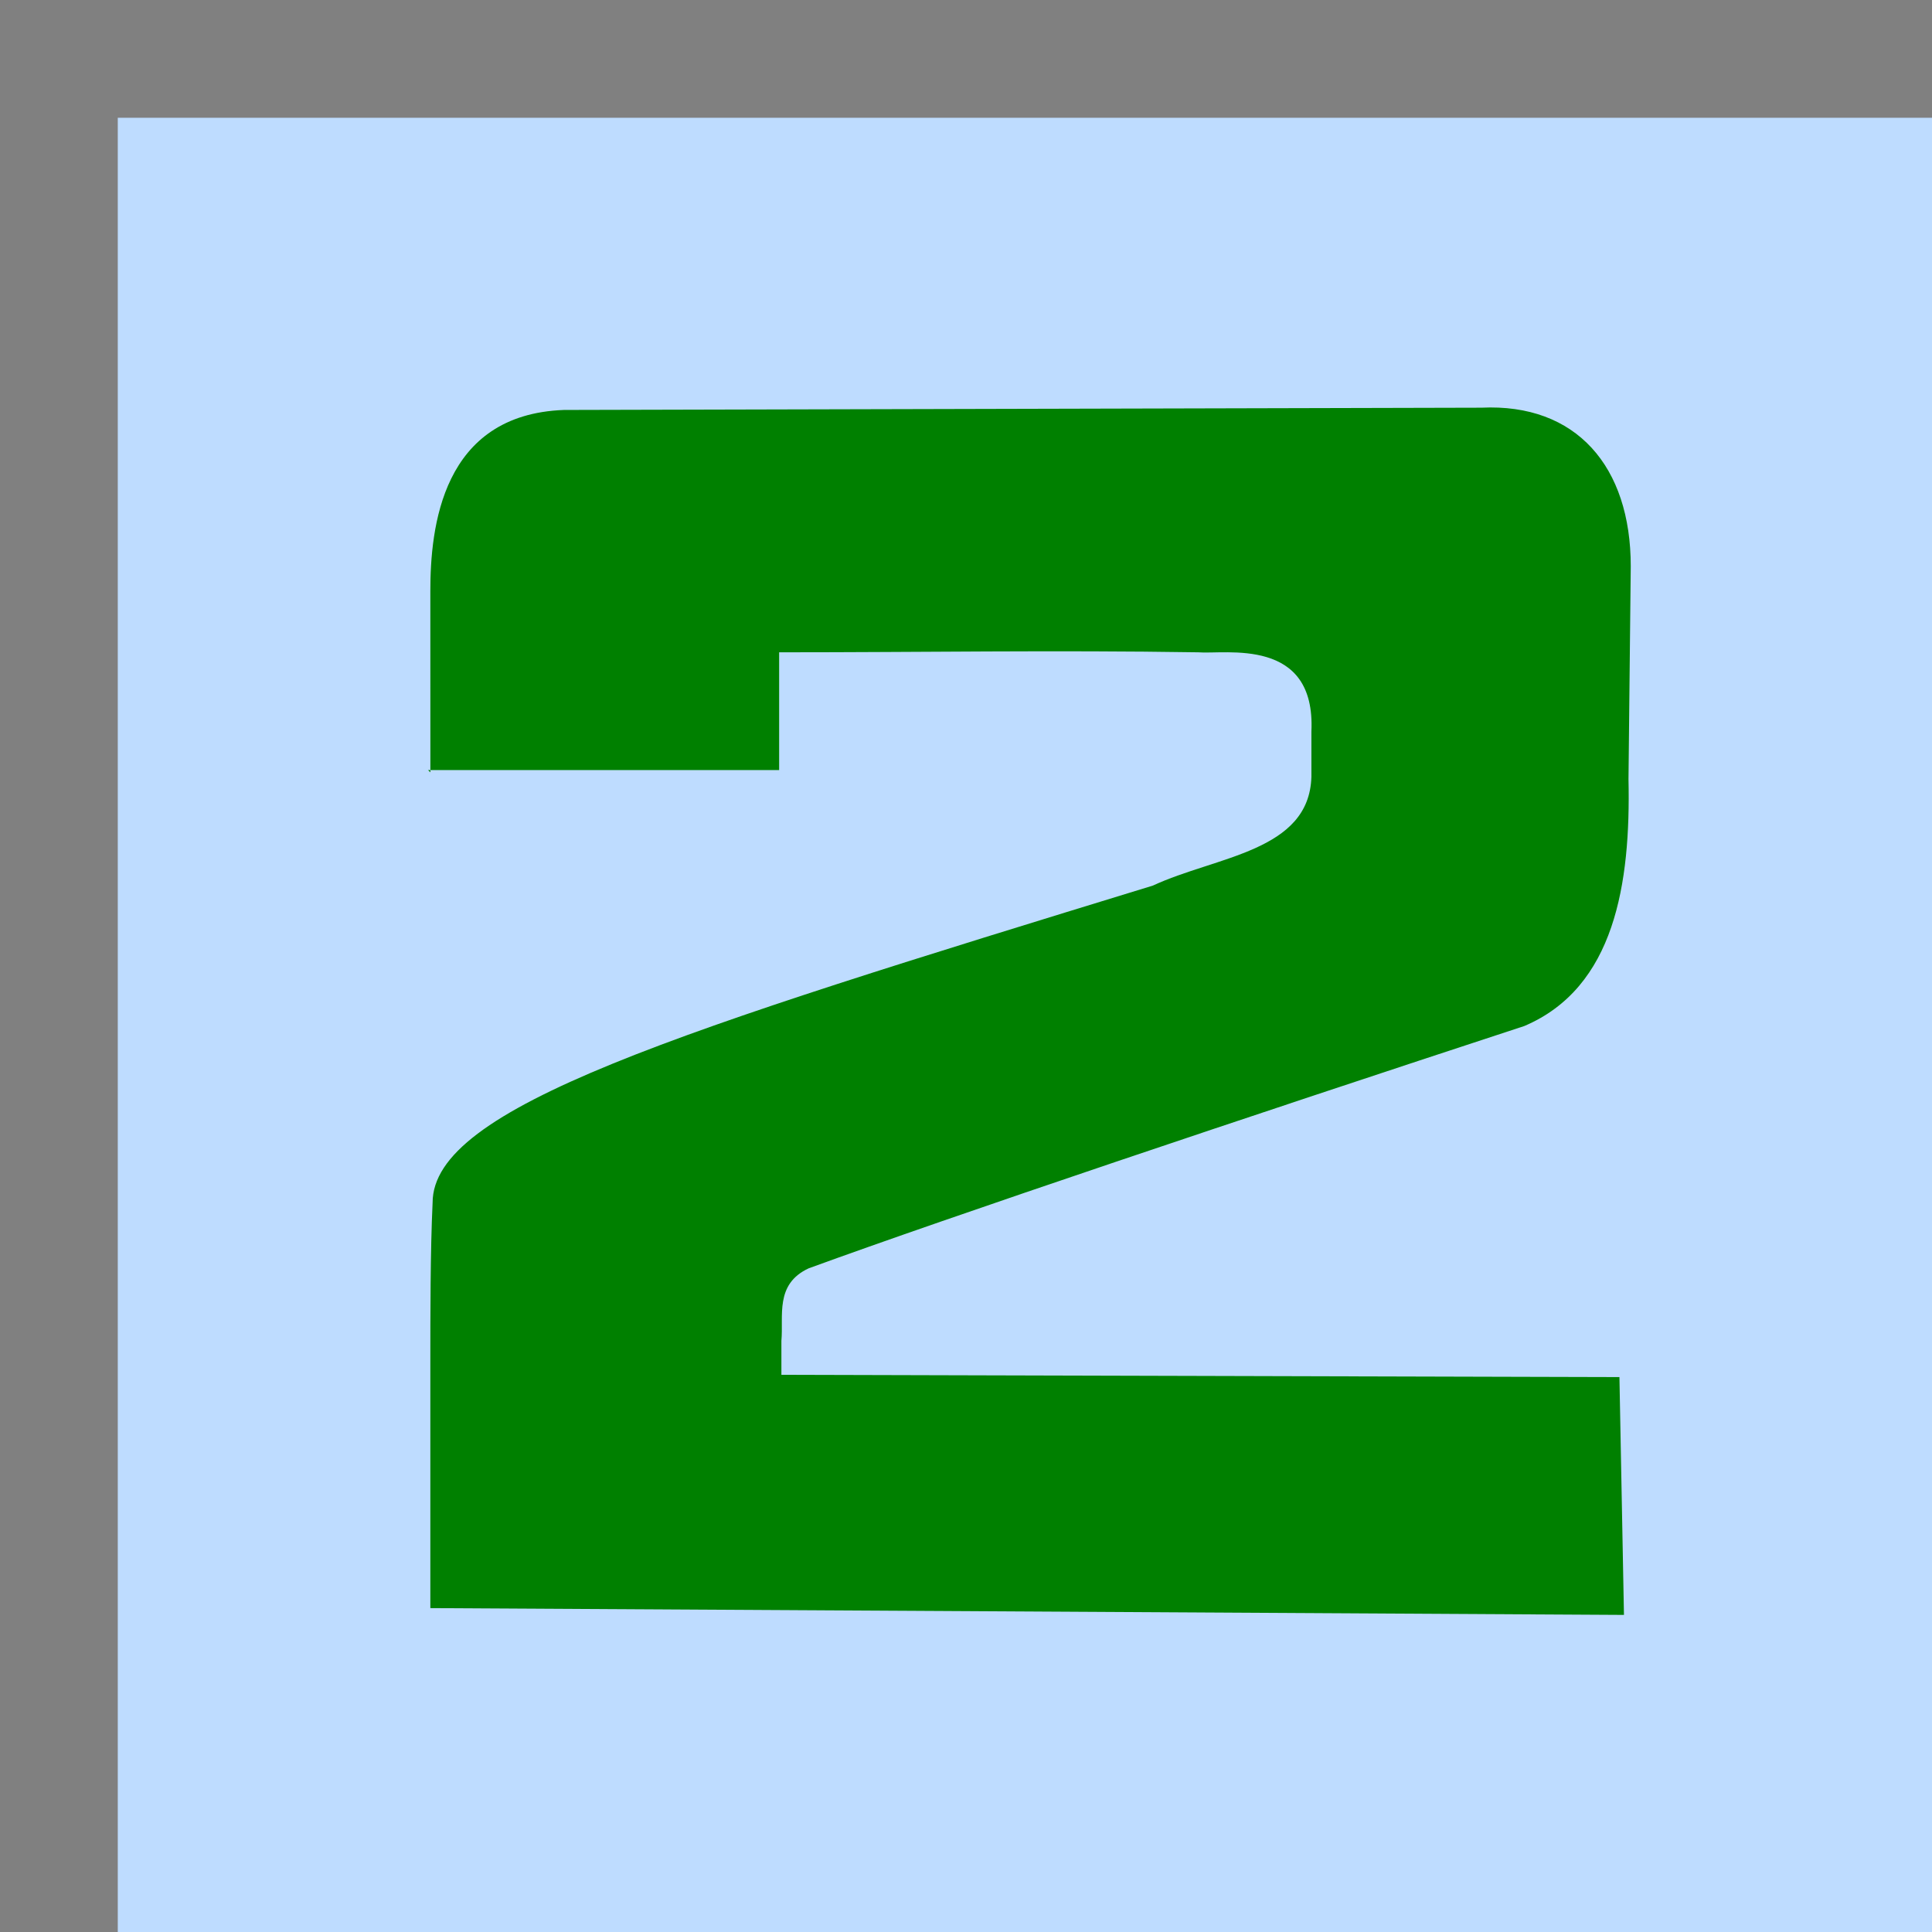 <?xml version="1.0" encoding="UTF-8"?>
<!DOCTYPE svg PUBLIC "-//W3C//DTD SVG 1.1//EN" "http://www.w3.org/Graphics/SVG/1.1/DTD/svg11.dtd">
<!-- Creator: CorelDRAW -->
<svg xmlns="http://www.w3.org/2000/svg" xml:space="preserve" width="25mm" height="25mm" style="shape-rendering:geometricPrecision; text-rendering:geometricPrecision; image-rendering:optimizeQuality; fill-rule:evenodd; clip-rule:evenodd"
viewBox="0 0 0.853 0.853"
 xmlns:xlink="http://www.w3.org/1999/xlink">
 <defs>
  <style type="text/css">
   <![CDATA[
    .fil2 {fill:green}
    .fil0 {fill:gray}
    .fil1 {fill:#BEDCFF}
   ]]>
  </style>
 </defs>
 <g id="Layer_x0020_1">
  <rect class="fil0" width="0.853" height="0.853"/>
  <rect class="fil1" x="0.052" y="0.052" width="0.801" height="0.801"/>
  <path class="fil2" d="M0.189 0.34l0.155 0 0 -0.052c0.065,0 0.12,-0.001 0.185,-0 0.012,0.001 0.052,-0.007 0.05,0.035l0 0.02c-0.001,0.033 -0.042,0.035 -0.07,0.048 -0.212,0.065 -0.318,0.098 -0.318,0.14 -0.001,0.021 -0.001,0.05 -0.001,0.072l0 0.107 0.527 0.003 -0.002 -0.105 -0.37 -0.001 -0 -0.015c0.001,-0.011 -0.003,-0.025 0.012,-0.032 0.063,-0.023 0.194,-0.067 0.316,-0.107 0.04,-0.017 0.047,-0.063 0.046,-0.109l0.001 -0.094c-0,-0.044 -0.024,-0.072 -0.066,-0.07l-0.405 0.001c-0.054,0.002 -0.059,0.052 -0.059,0.08l1.70511e-005 0.08z"/>
 </g>
</svg>
